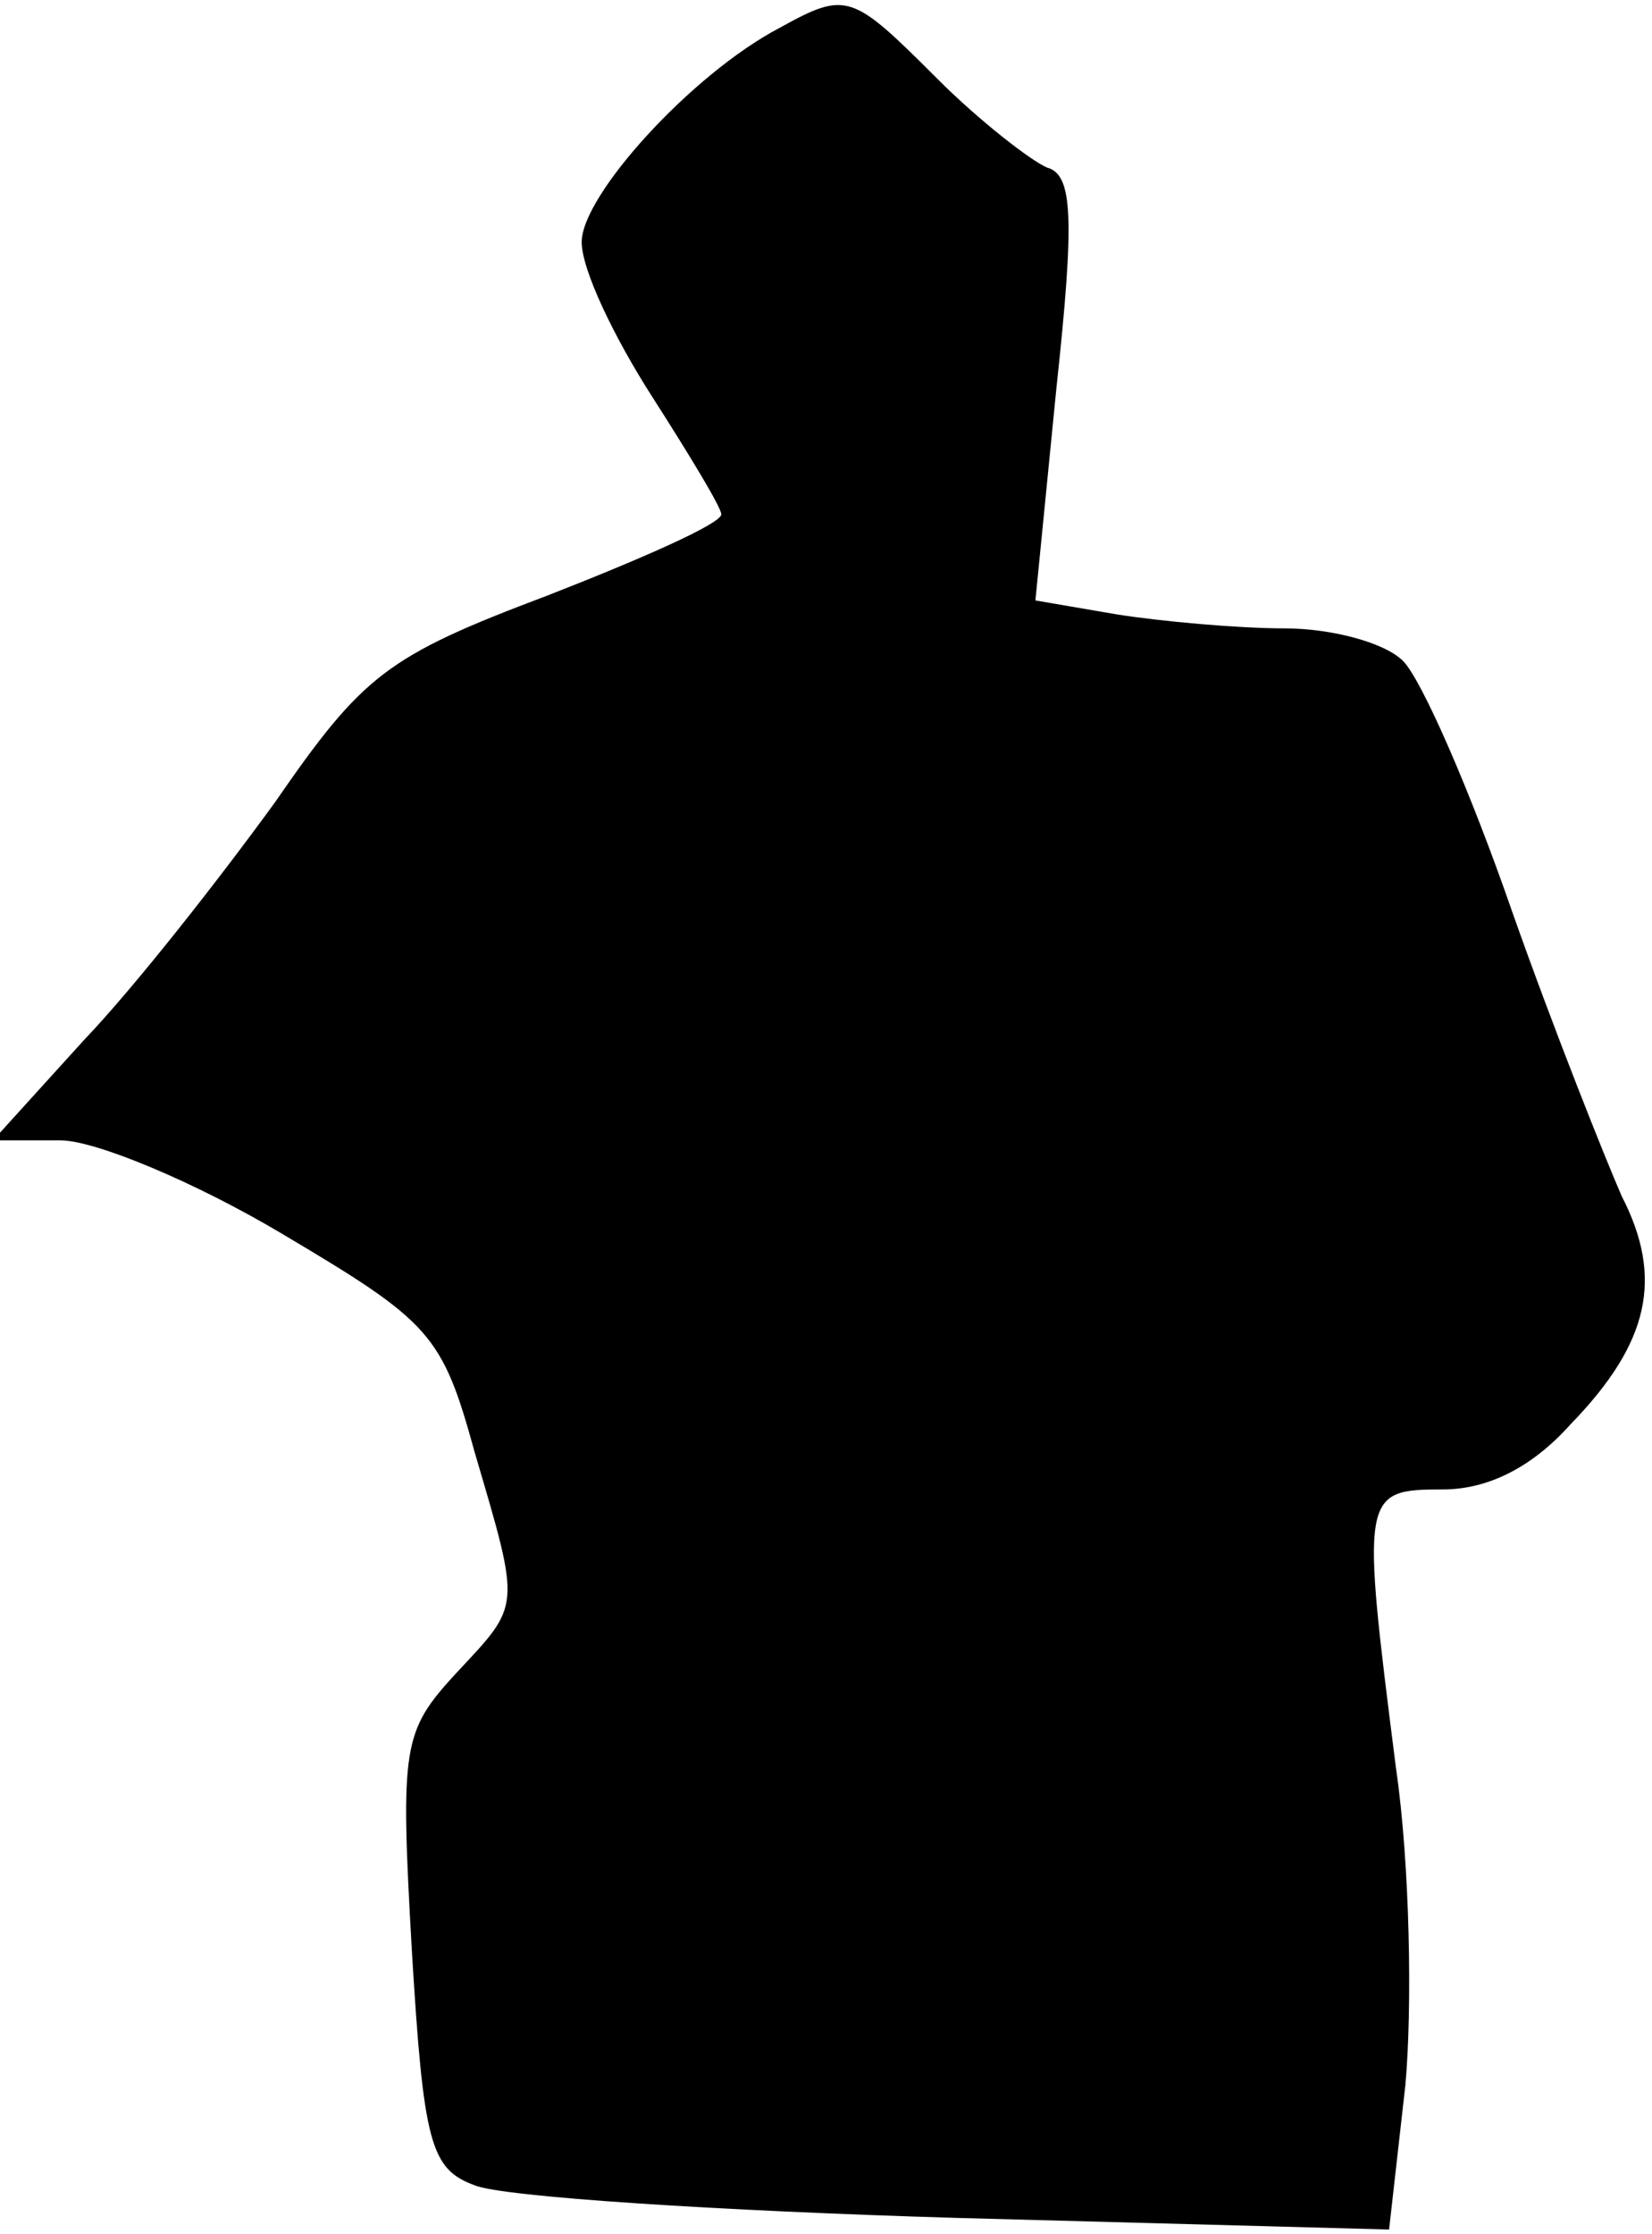 <?xml version="1.0" standalone="no"?>
<!DOCTYPE svg PUBLIC "-//W3C//DTD SVG 20010904//EN"
 "http://www.w3.org/TR/2001/REC-SVG-20010904/DTD/svg10.dtd">
<svg version="1.0" xmlns="http://www.w3.org/2000/svg"
 width="71pt" height="96pt" viewBox="0 0 71 96"
 preserveAspectRatio="xMidYMid meet">
<g transform="translate(0,96) scale(0.1,-0.1)"
fill="#000000" stroke="none">
<path fill="#000000" stroke="none" d="M335 948 c-38 -20 -85 -72 -85 -92 0
-12 14 -41 30 -66 16 -25 30 -48 30 -51 0 -4 -34 -19 -75 -35 -69 -26 -79 -34
-117 -89 -24 -33 -60 -79 -82 -102 l-39 -43 29 0 c15 0 58 -18 95 -40 64 -38
69 -43 83 -94 20 -68 20 -65 -8 -95 -23 -25 -24 -31 -19 -119 5 -83 8 -94 27
-101 12 -5 105 -11 207 -14 l186 -5 7 62 c3 33 2 95 -4 136 -15 118 -15 120
20 120 19 0 38 9 55 28 34 35 40 63 22 98 -7 16 -29 71 -47 122 -18 52 -39
100 -47 108 -8 8 -31 14 -51 14 -20 0 -53 3 -72 6 l-35 6 9 91 c8 74 7 92 -4
95 -7 3 -29 20 -47 38 -37 37 -39 38 -68 22z"/>
</g>
</svg>
